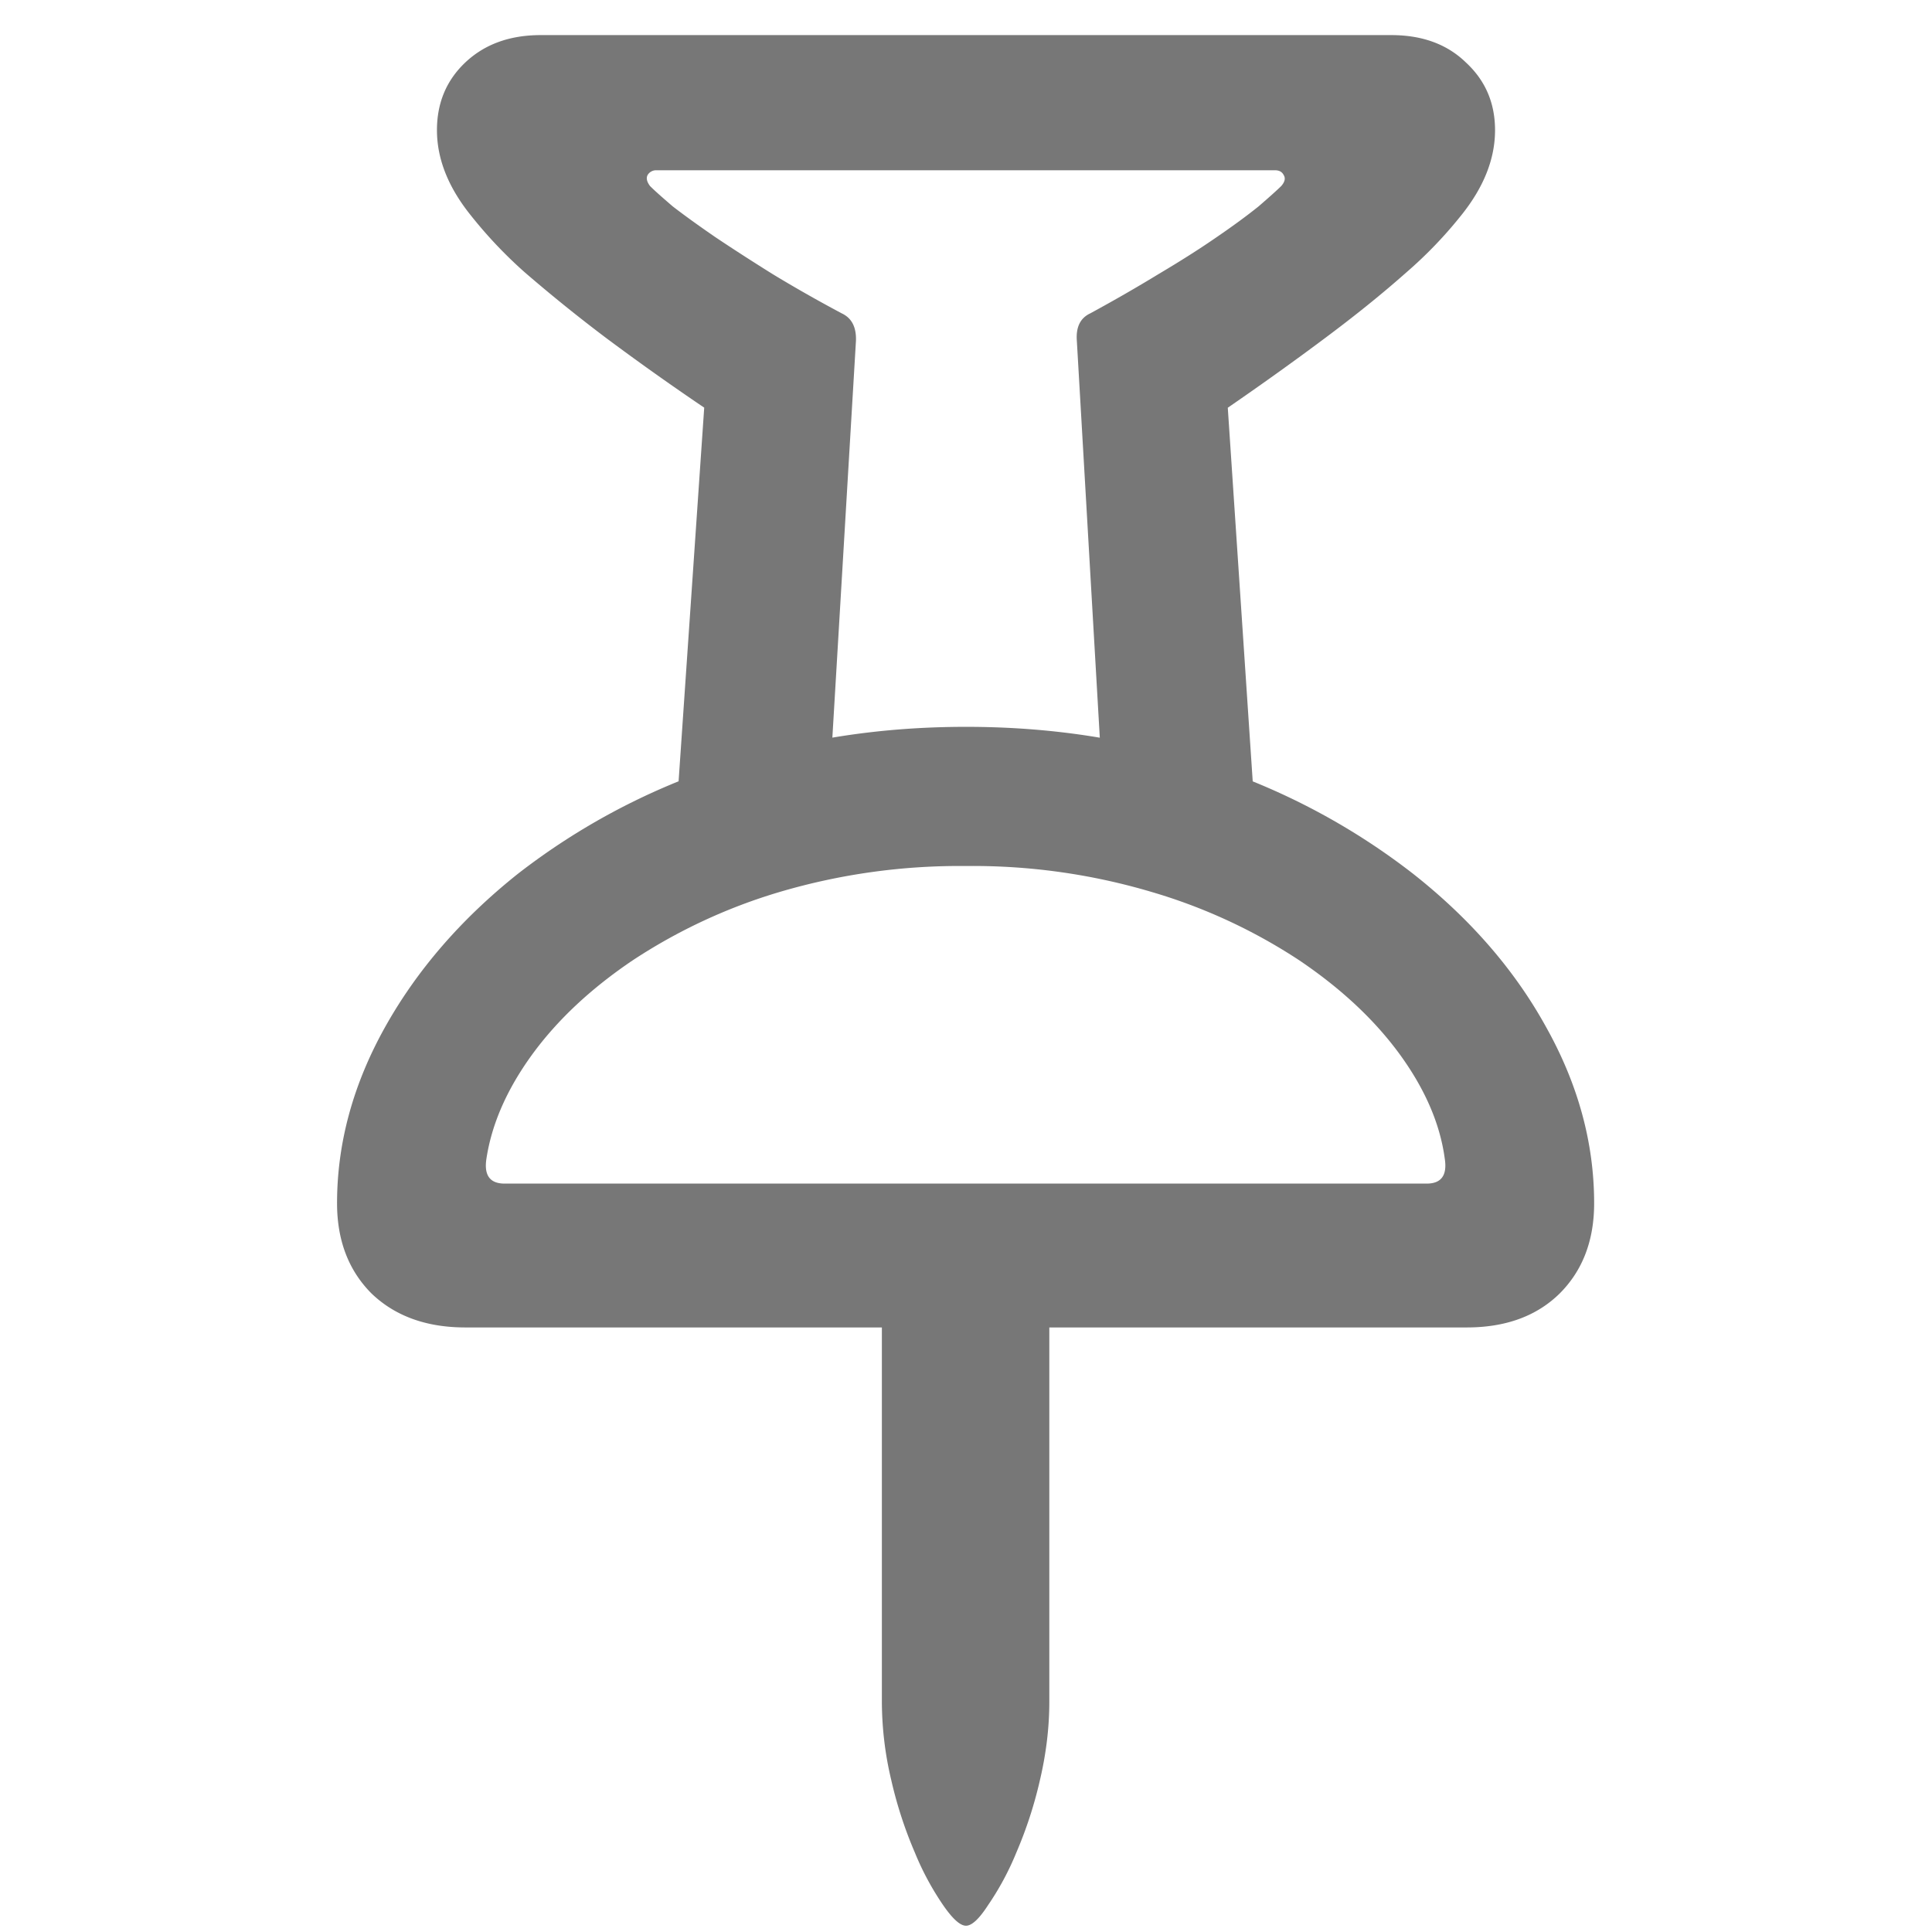<svg  xmlns="http://www.w3.org/2000/svg" aria-label="Pin to home" role="img" viewBox="0 0 24 24" class="x1lliihq xffa9am x2lah0s x1jwls1v x1n2onr6 x17fnjtu x1yxark7" style="fill: #777; height: 26px; width: 26px;"><title>Pin to home</title><path d="M12 23.922c-.072 0-.166-.085-.283-.254a3.489 3.489 0 0 1-.352-.654 5.193 5.193 0 0 1-.293-.899 4.25 4.25 0 0 1-.117-.976v-5.576h2.08v5.576c0 .319-.039.644-.117.976a5.202 5.202 0 0 1-.293.899 3.489 3.489 0 0 1-.352.654c-.11.17-.201.254-.273.254ZM5.78 16.49c-.482 0-.87-.14-1.163-.42-.286-.286-.43-.66-.43-1.123 0-.748.2-1.478.596-2.187.397-.71.947-1.345 1.65-1.905a8.372 8.372 0 0 1 2.481-1.328c.95-.332 1.98-.498 3.086-.498 1.107 0 2.132.166 3.076.498a8.372 8.372 0 0 1 2.48 1.329c.71.56 1.26 1.194 1.651 1.904.397.71.596 1.439.596 2.187 0 .463-.143.837-.43 1.123-.286.28-.67.42-1.152.42H5.779Zm.488-1.787h11.455c.182 0 .257-.104.224-.312-.058-.43-.244-.86-.556-1.29-.313-.43-.73-.82-1.25-1.171a6.823 6.823 0 0 0-1.836-.85A7.792 7.792 0 0 0 12 10.758a7.89 7.89 0 0 0-2.314.322 6.85 6.85 0 0 0-1.827.85c-.52.351-.937.742-1.25 1.172-.312.43-.5.859-.566 1.289-.033.208.042.312.225.312Zm-.84-13.086c0-.338.117-.618.351-.84.241-.228.554-.341.938-.341h10.566c.384 0 .694.113.928.341.24.222.361.502.361.84 0 .352-.136.7-.41 1.045a5.307 5.307 0 0 1-.693.723c-.293.26-.632.534-1.016.82-.384.287-.784.573-1.201.86l.361 5.41h-1.875l-.361-6.24c-.013-.17.042-.284.166-.342.3-.163.583-.326.85-.489.273-.162.514-.315.722-.459.209-.143.381-.27.518-.38.137-.118.23-.202.283-.254.046-.053.055-.098.03-.137-.02-.04-.056-.059-.108-.059H8.152a.123.123 0 0 0-.107.059c-.02.039-.01.084.03.137.051.052.146.136.282.253.144.111.32.238.528.381.215.144.452.297.713.46.267.162.553.325.859.488.124.058.182.172.176.341l-.371 6.24H8.377l.371-5.41a32.5 32.5 0 0 1-1.21-.859 19.68 19.68 0 0 1-1.017-.82 5.57 5.57 0 0 1-.683-.723c-.274-.345-.41-.693-.41-1.045Z" fill="#777"></path></svg>